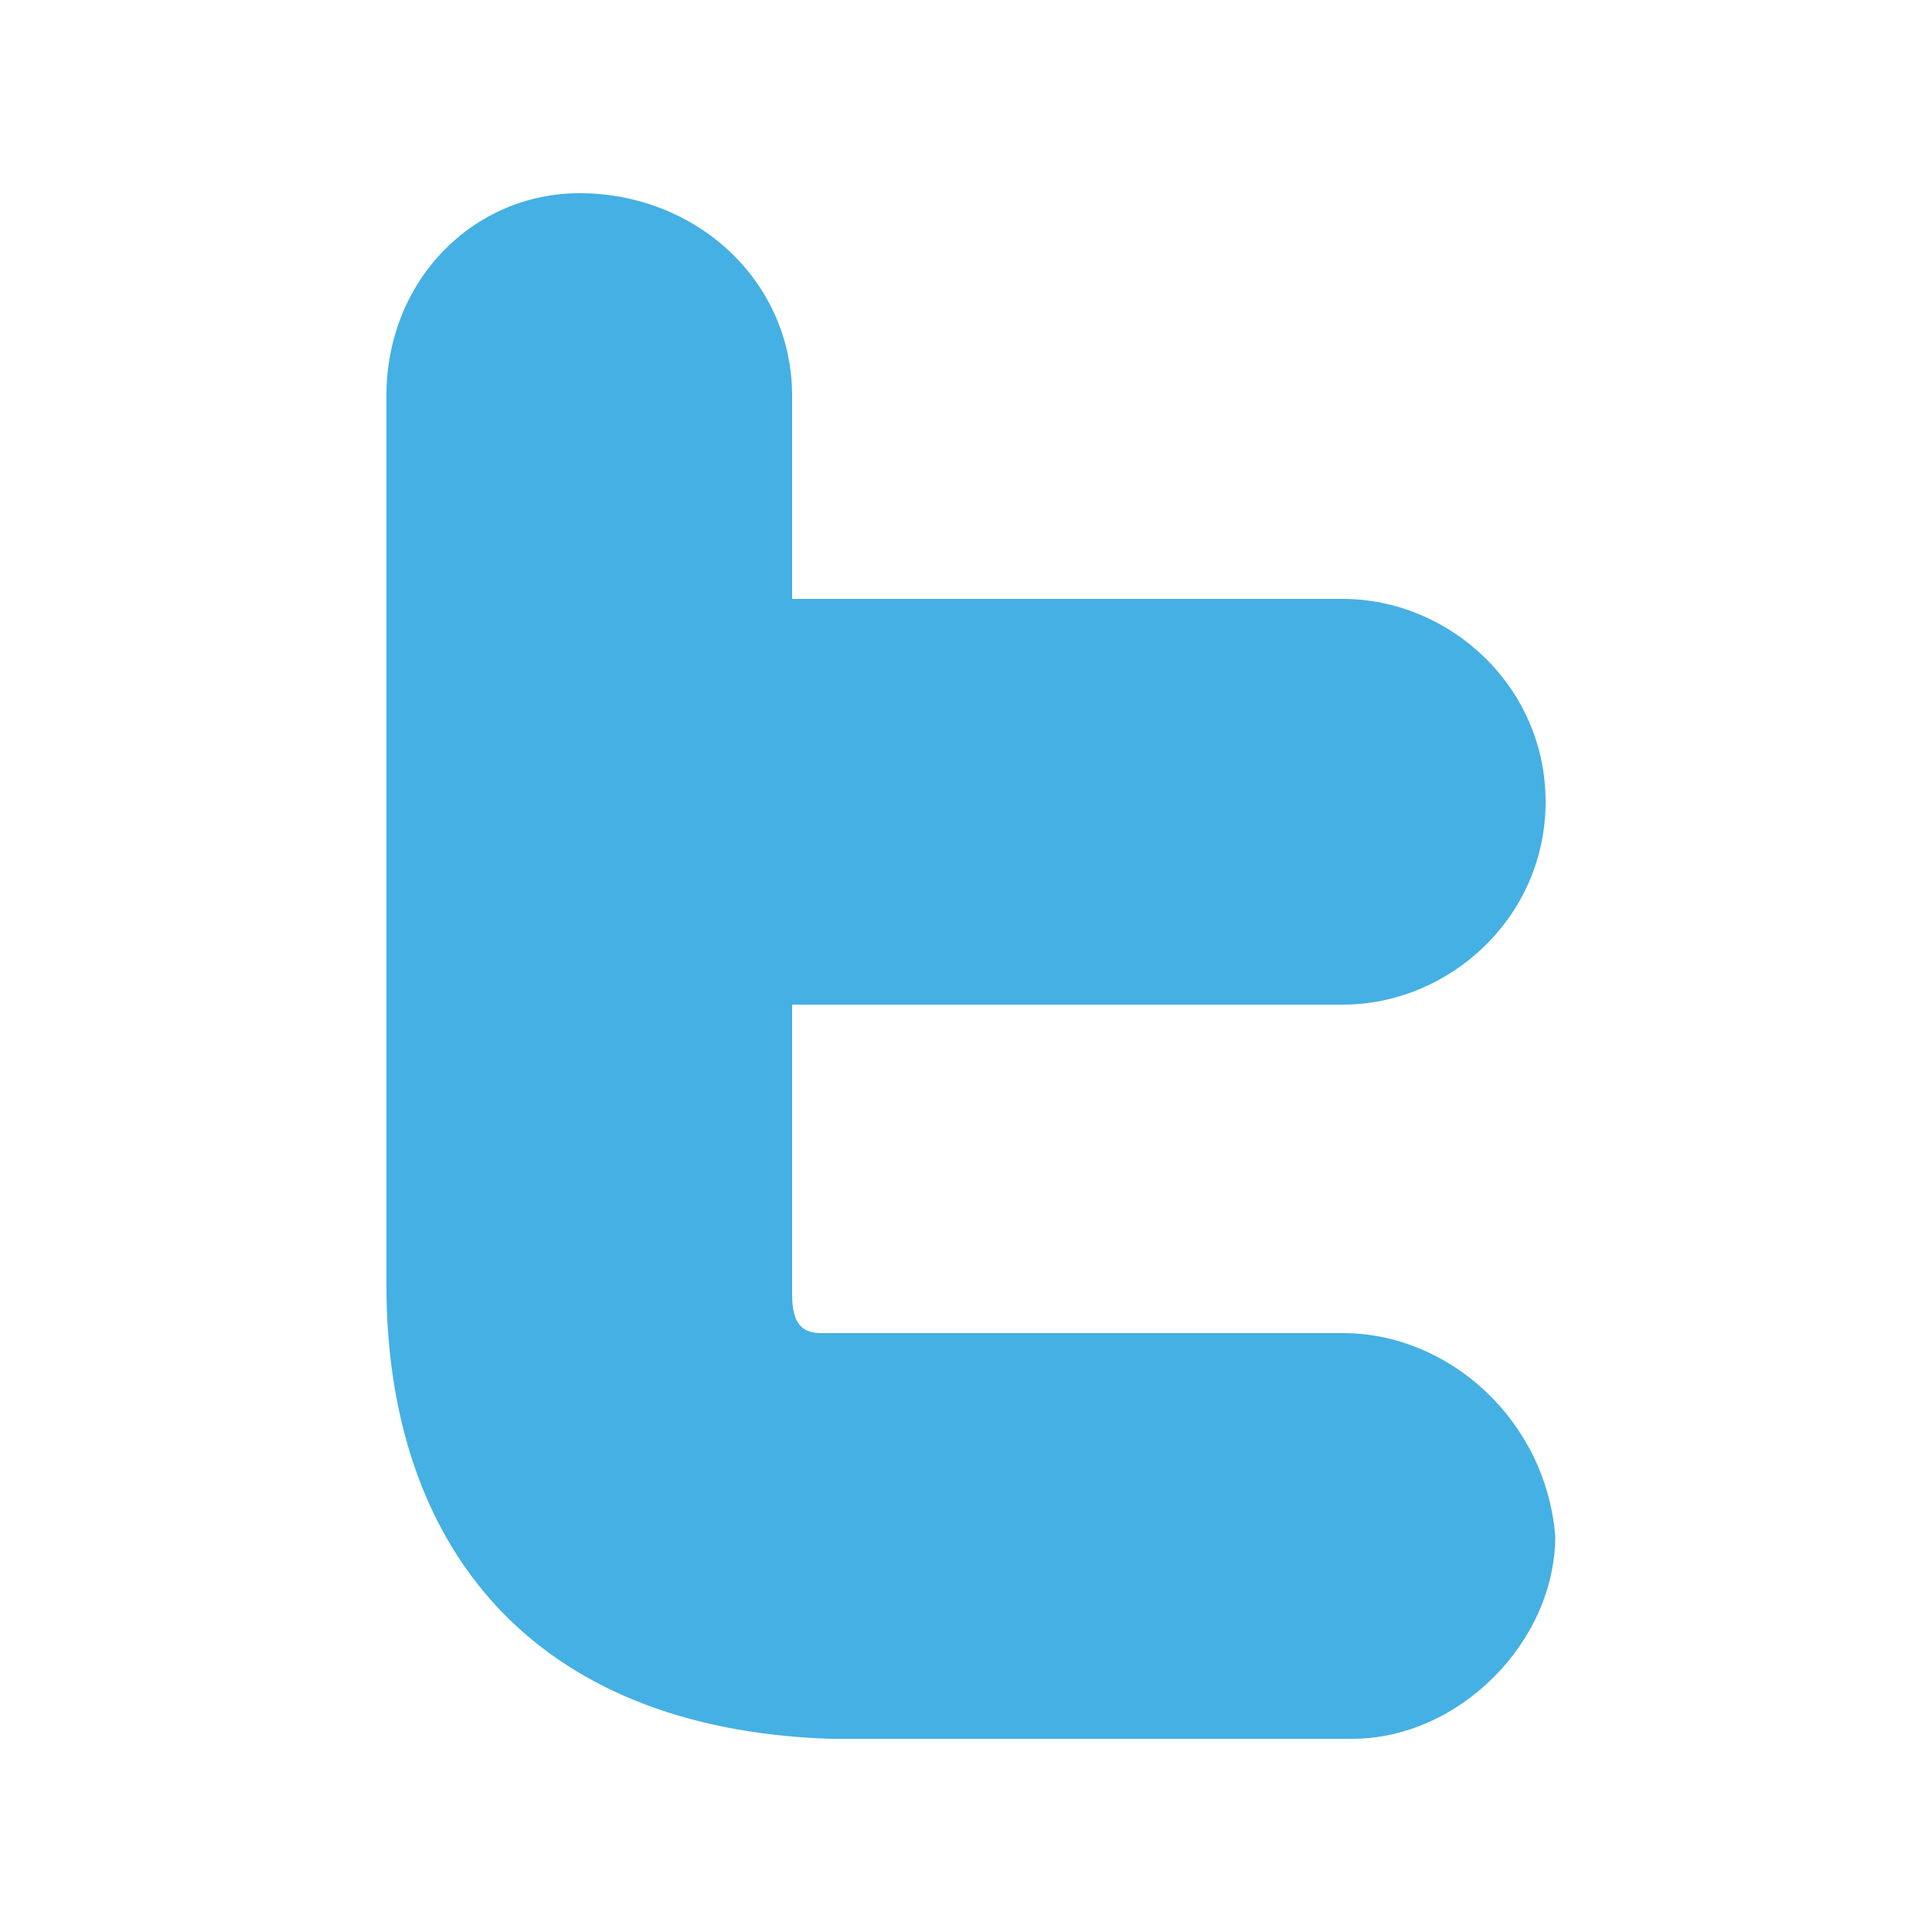 <!DOCTYPE svg PUBLIC "-//W3C//DTD SVG 1.1//EN" "http://www.w3.org/Graphics/SVG/1.1/DTD/svg11.dtd">
<!-- Uploaded to: SVG Repo, www.svgrepo.com, Transformed by: SVG Repo Mixer Tools -->
<svg width="800px" height="800px" viewBox="0 0 20 20" xmlns="http://www.w3.org/2000/svg" fill="#45B0E3">
<g id="SVGRepo_bgCarrier" stroke-width="0"/>
<g id="SVGRepo_tracerCarrier" stroke-linecap="round" stroke-linejoin="round"/>
<g id="SVGRepo_iconCarrier"> <rect x="0" fill="none" width="20" height="20"/> <g> <path d="M13.9 13.8H8.5c-.2 0-.3-.1-.3-.4v-3h5.7c1.1 0 2.1-.9 2.1-2.1 0-1.2-1-2.1-2.1-2.1H8.2V4.1C8.2 2.9 7.2 2 6 2c-1.1 0-2 .9-2 2.1v9.2C4 16 5.5 17.9 8.6 18H14c1.1 0 2.1-1 2.1-2.1-.1-1.2-1.1-2.1-2.2-2.1z"/> </g> </g>
</svg>